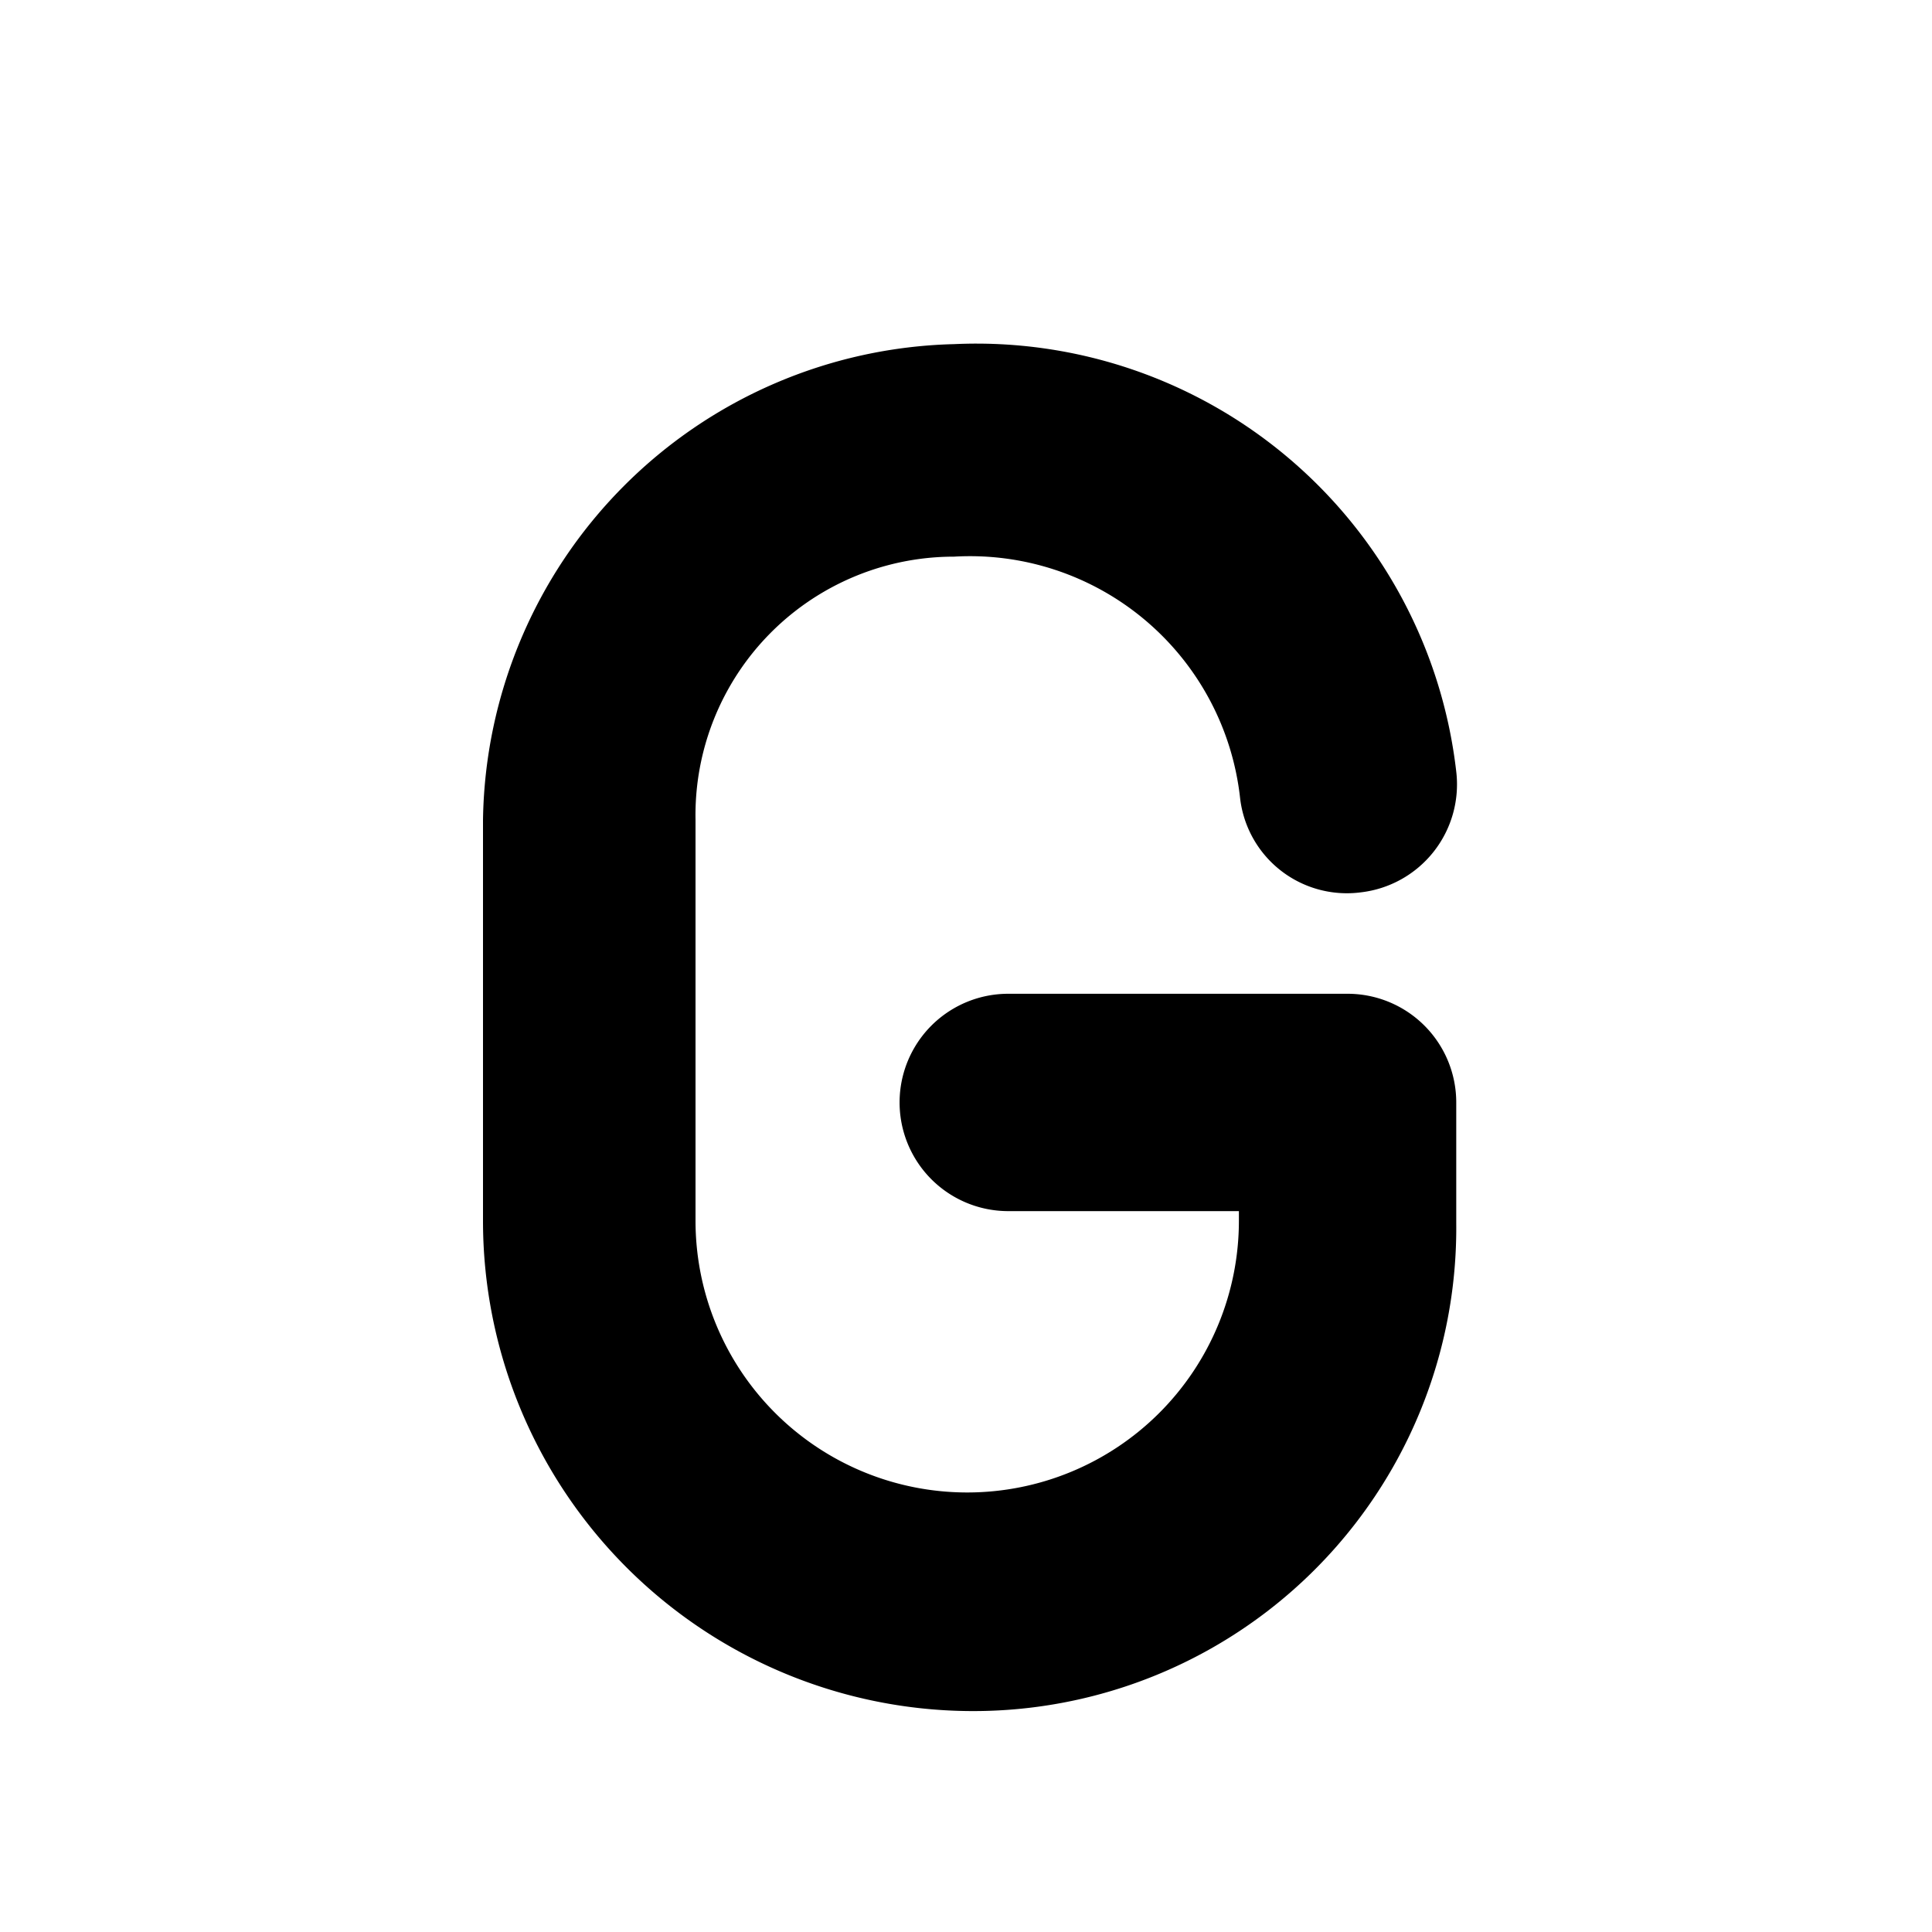 <svg id="Icon" xmlns="http://www.w3.org/2000/svg" viewBox="0 0 16 16"><title>gsm</title><path d="M8,14.17A4.06,4.06,0,0,1,4,10.11V6.79A4,4,0,0,1,7.9,2.85a4,4,0,0,1,4.16,3.54.9.9,0,0,1-.79,1,.89.89,0,0,1-1-.78,2.25,2.25,0,0,0-2.37-2A2.14,2.14,0,0,0,5.76,6.79v3.32a2.25,2.25,0,0,0,4.5,0v-.08H8.35a.9.9,0,1,1,0-1.8h2.81a.9.9,0,0,1,.9.9v1A4,4,0,0,1,8,14.17Z"/></svg>